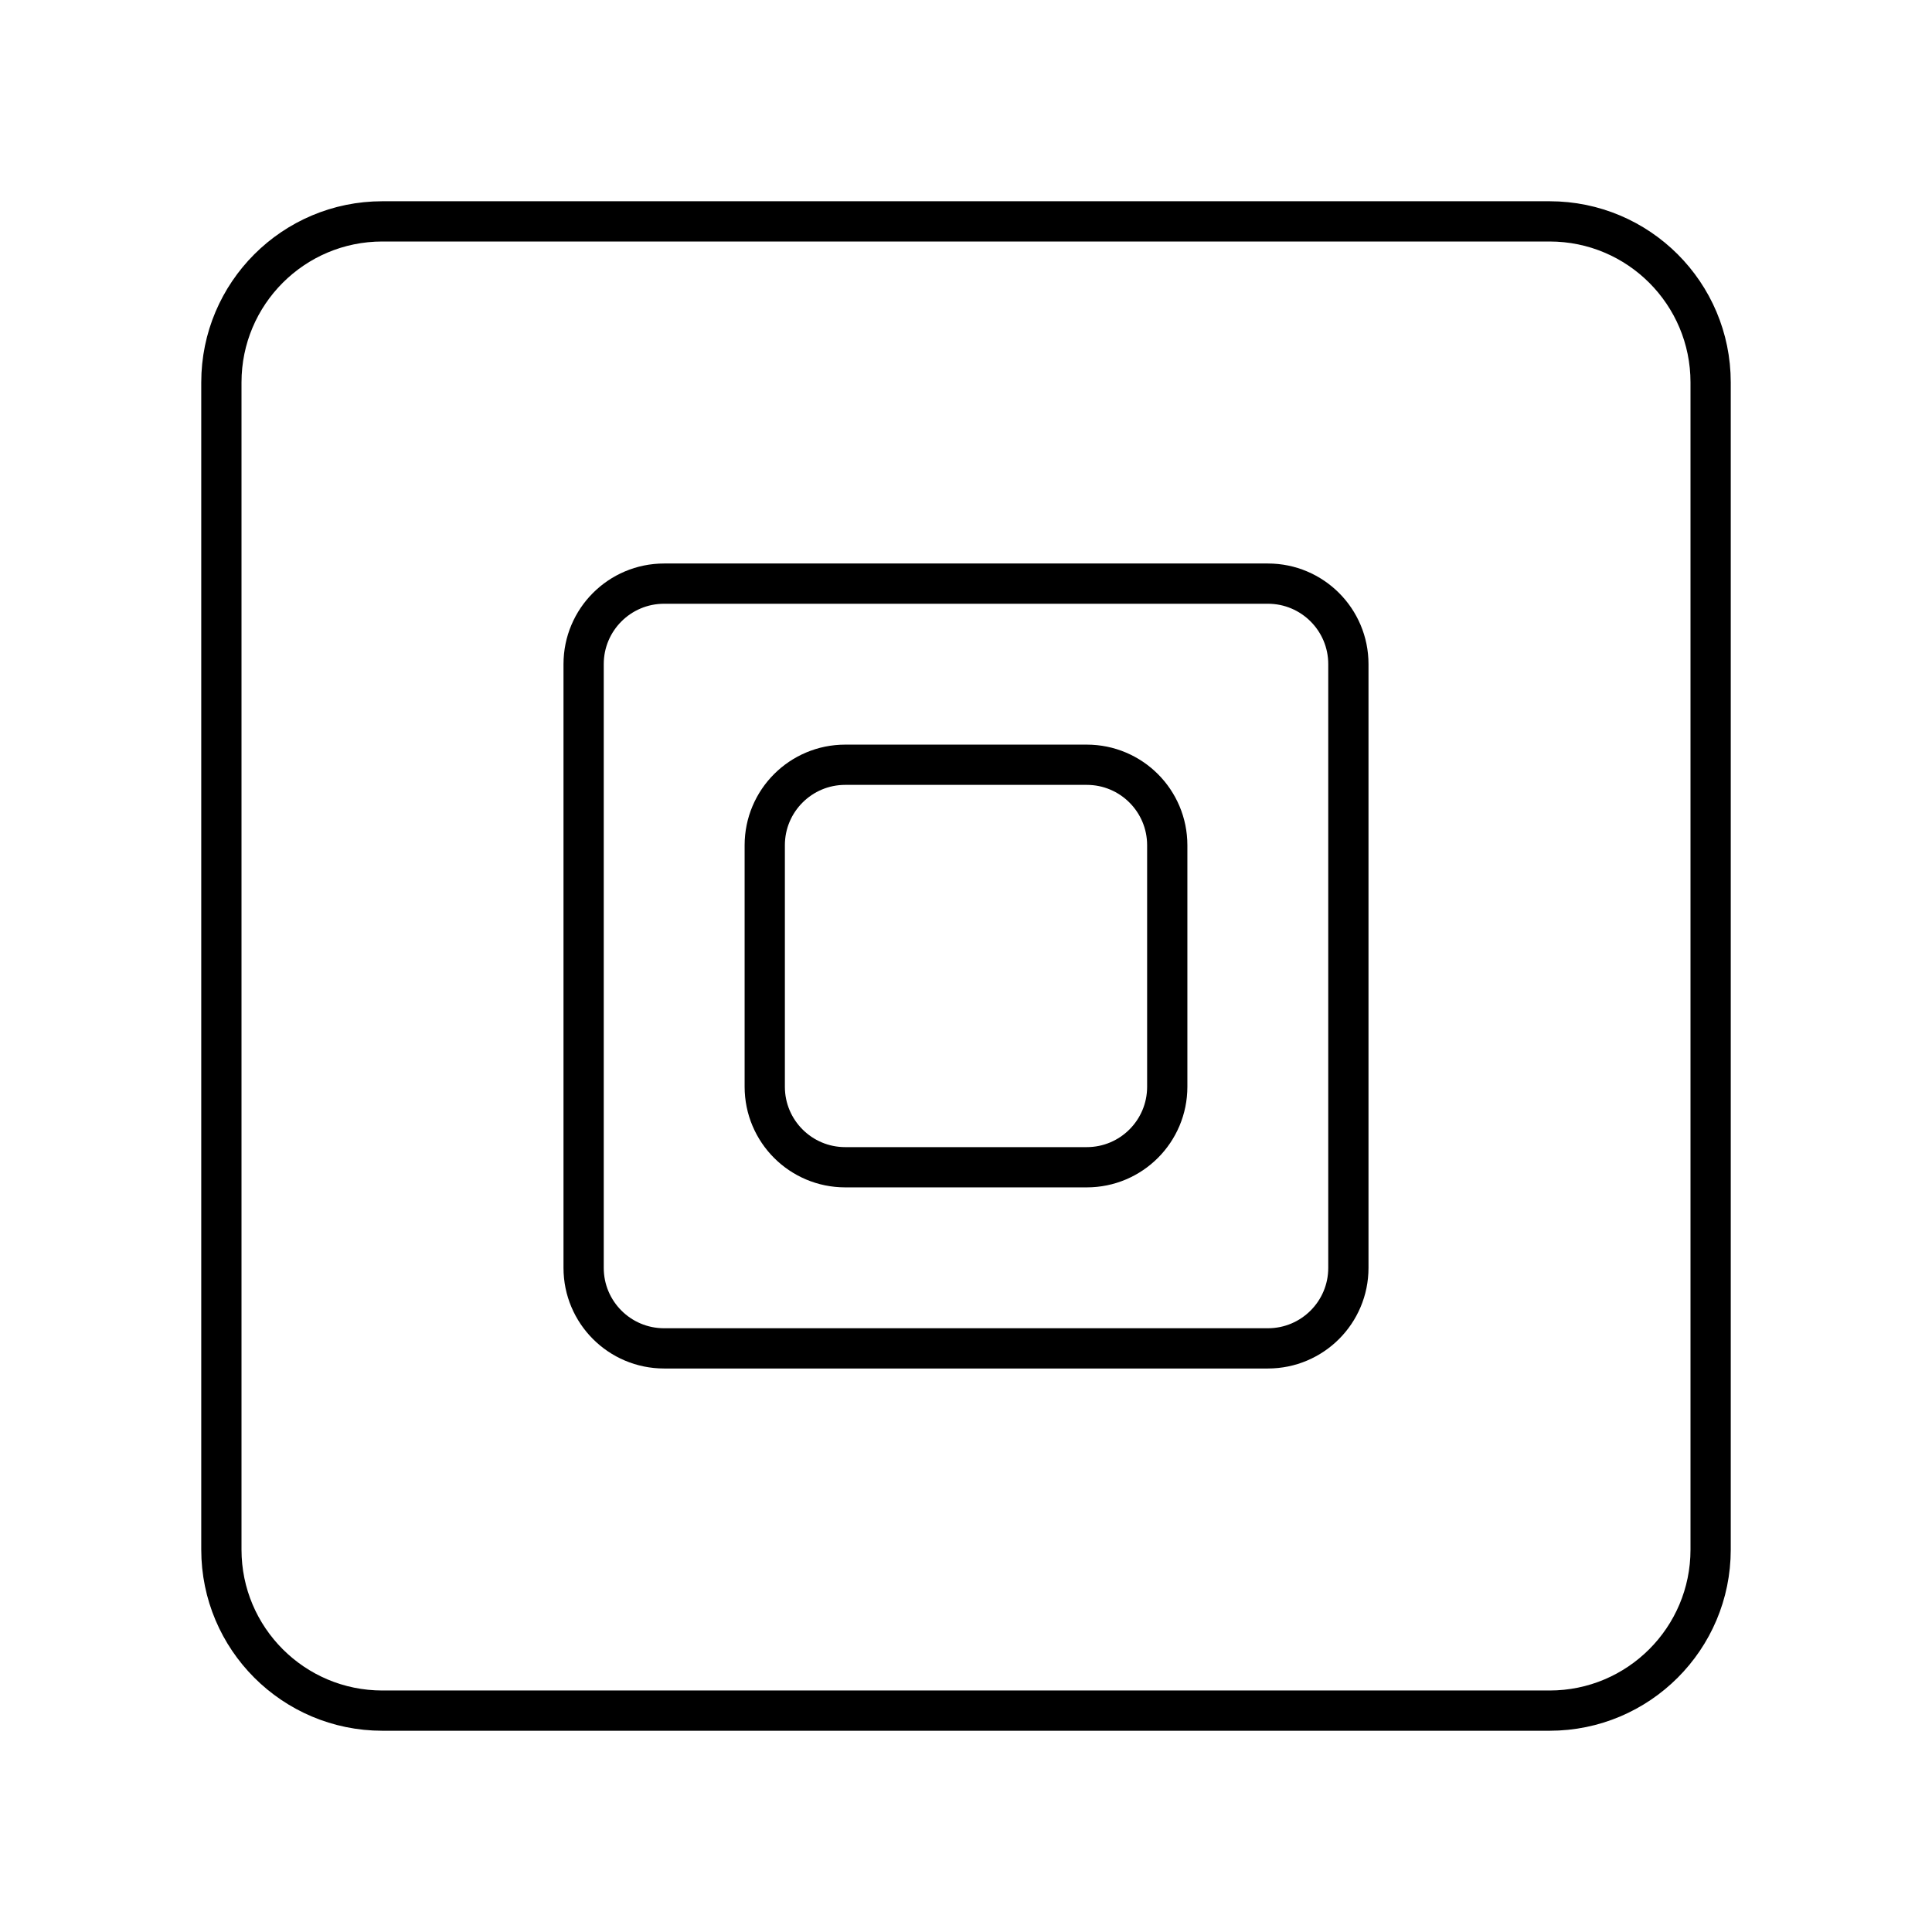 <?xml version="1.0" encoding="UTF-8"?><svg id="a" xmlns="http://www.w3.org/2000/svg" viewBox="0 0 48 48"><defs><style>.e{fill:none;stroke:#000;stroke-linecap:round;stroke-linejoin:round;}</style></defs><path id="b" class="e" d="M38.5,5.5H9.5c-2.209,0-4,1.791-4,4v29c0,2.209,1.791,4,4,4h29c2.209,0,4-1.791,4-4V9.5c0-2.209-1.791-4-4-4Z"/><path id="c" class="e" d="M31.5,14.5h-15c-1.105,0-2,.895-2,2v15c0,1.105.895,2,2,2h15c1.105,0,2-.895,2-2v-15c0-1.105-.895-2-2-2Z"/><path id="d" class="e" d="M27,19h-6c-1.105,0-2,.895-2,2v6c0,1.105.895,2,2,2h6c1.105,0,2-.895,2-2v-6c0-1.105-.895-2-2-2Z"/></svg>